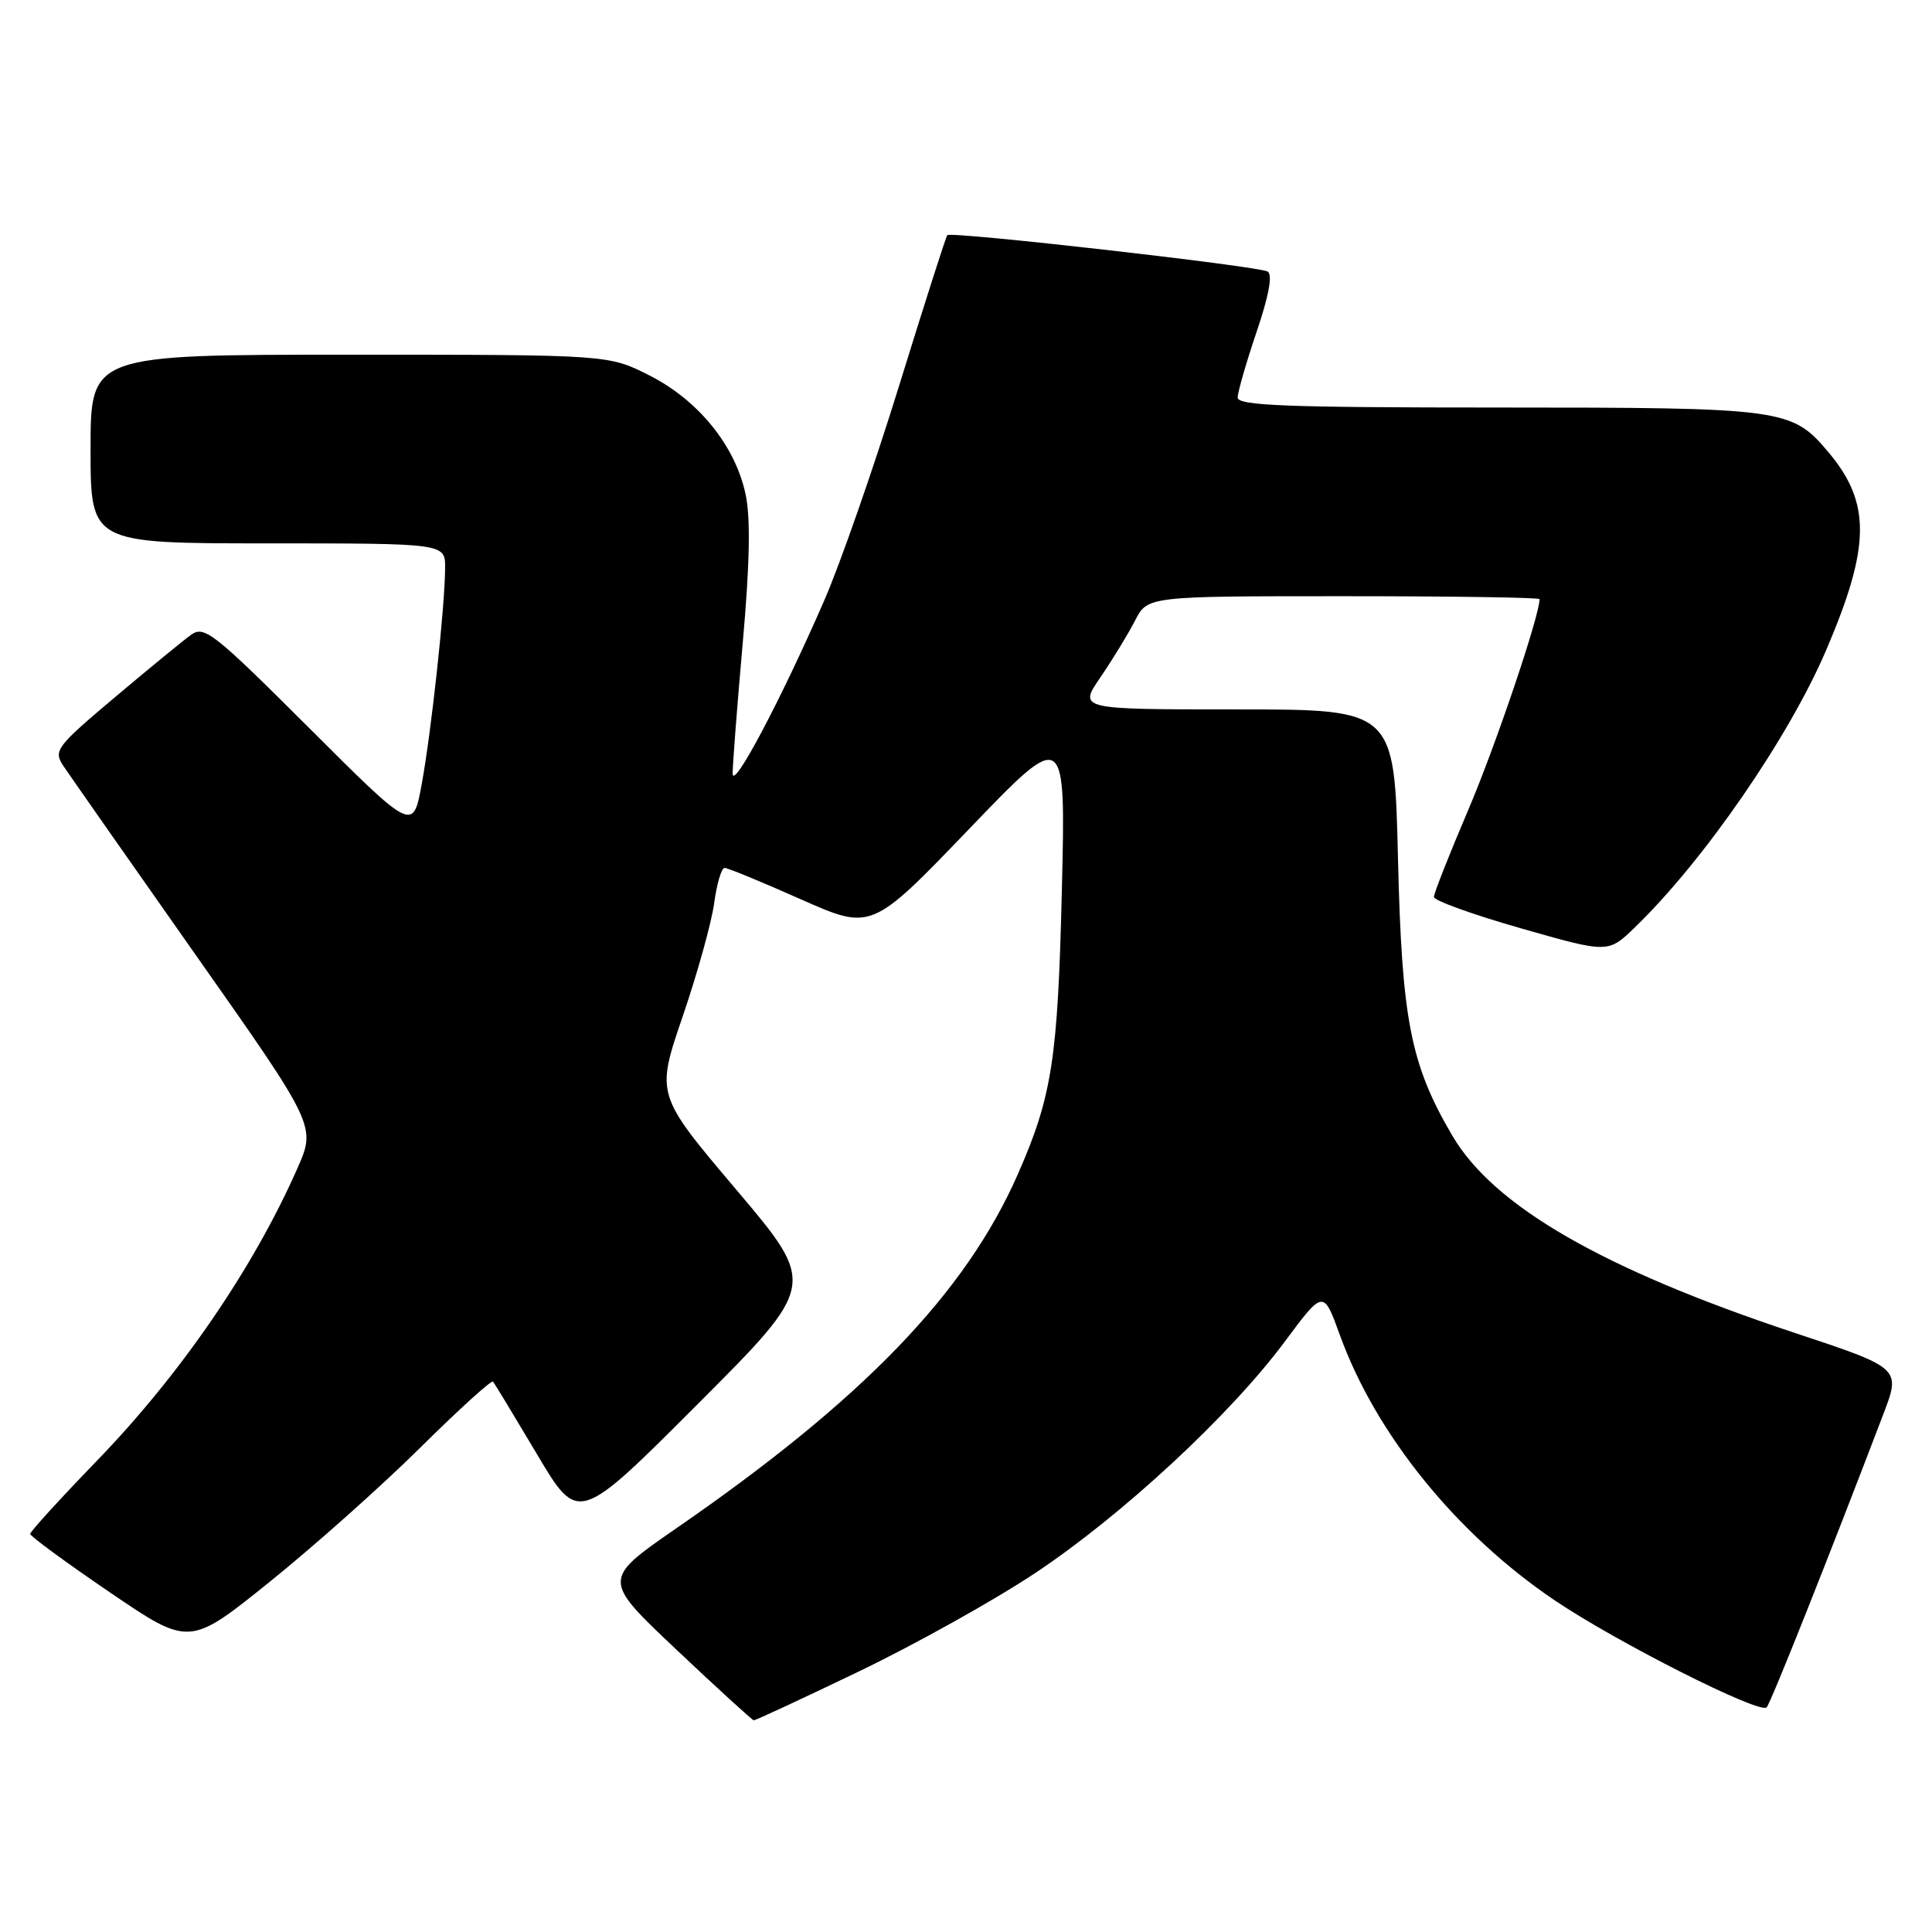 <?xml version="1.0" encoding="UTF-8" standalone="no"?>
<!DOCTYPE svg PUBLIC "-//W3C//DTD SVG 1.1//EN" "http://www.w3.org/Graphics/SVG/1.1/DTD/svg11.dtd" >
<svg xmlns="http://www.w3.org/2000/svg" xmlns:xlink="http://www.w3.org/1999/xlink" version="1.1" viewBox="0 0 256 256">
 <g >
 <path fill="currentColor"
d=" M 113.82 221.47 C 121.28 217.88 131.81 212.01 137.21 208.41 C 148.73 200.74 163.01 187.50 170.24 177.77 C 175.36 170.88 175.36 170.88 177.55 176.93 C 182.31 190.06 193.02 203.29 206.00 212.05 C 214.23 217.61 233.23 227.20 234.09 226.23 C 234.66 225.60 242.27 206.47 249.55 187.39 C 251.88 181.28 251.88 181.28 237.74 176.59 C 212.37 168.16 197.92 159.83 192.44 150.48 C 186.90 141.04 185.75 135.17 185.24 113.75 C 184.77 94.00 184.77 94.00 163.84 94.00 C 142.90 94.00 142.90 94.00 145.81 89.75 C 147.41 87.41 149.47 84.04 150.39 82.25 C 152.05 79.00 152.05 79.00 178.03 79.00 C 192.31 79.00 204.00 79.17 204.00 79.39 C 204.00 81.60 198.14 98.92 194.55 107.32 C 192.05 113.18 190.00 118.37 190.00 118.85 C 190.00 119.33 195.19 121.20 201.54 123.01 C 213.09 126.31 213.09 126.31 216.61 122.90 C 225.77 114.06 237.09 97.64 242.04 86.00 C 247.86 72.35 247.91 66.61 242.27 59.91 C 237.41 54.14 236.41 54.00 198.53 54.00 C 170.53 54.00 164.00 53.75 164.00 52.68 C 164.00 51.95 165.13 48.04 166.50 43.99 C 168.13 39.20 168.65 36.40 167.97 35.98 C 166.81 35.27 126.02 30.63 125.52 31.16 C 125.34 31.35 122.47 40.34 119.13 51.13 C 115.79 61.93 111.32 74.76 109.19 79.63 C 103.45 92.79 97.10 104.78 97.08 102.50 C 97.07 101.40 97.67 93.64 98.41 85.27 C 99.35 74.73 99.47 68.63 98.79 65.48 C 97.43 59.07 92.55 53.04 86.06 49.75 C 80.64 47.00 80.64 47.00 46.32 47.00 C 12.00 47.00 12.00 47.00 12.00 59.50 C 12.00 72.00 12.00 72.00 35.50 72.00 C 59.00 72.00 59.00 72.00 58.98 75.25 C 58.96 80.31 57.17 96.82 55.89 103.85 C 54.73 110.21 54.73 110.21 40.97 96.47 C 28.32 83.84 27.06 82.85 25.31 84.12 C 24.26 84.88 19.71 88.61 15.19 92.42 C 7.51 98.89 7.07 99.46 8.35 101.42 C 9.11 102.56 16.96 113.78 25.80 126.35 C 41.89 149.20 41.89 149.20 39.39 154.85 C 33.54 168.09 23.93 182.10 12.80 193.60 C 7.96 198.60 4.00 202.95 4.00 203.25 C 4.00 203.56 8.75 207.04 14.55 210.99 C 25.10 218.17 25.10 218.17 35.80 209.55 C 41.68 204.81 50.66 196.81 55.73 191.78 C 60.81 186.75 65.13 182.83 65.33 183.07 C 65.53 183.31 68.15 187.64 71.16 192.70 C 76.62 201.90 76.62 201.90 92.43 186.07 C 108.23 170.25 108.23 170.25 97.57 157.65 C 86.91 145.06 86.91 145.06 90.45 134.71 C 92.40 129.01 94.28 122.25 94.63 119.68 C 94.98 117.10 95.60 115.00 96.01 115.00 C 96.42 115.00 100.96 116.87 106.11 119.16 C 115.47 123.31 115.47 123.31 128.35 109.91 C 141.22 96.50 141.22 96.50 140.70 118.00 C 140.17 140.32 139.40 145.30 134.86 155.61 C 127.94 171.34 114.38 185.41 89.64 202.49 C 79.79 209.30 79.79 209.30 89.64 218.60 C 95.06 223.72 99.67 227.92 99.87 227.95 C 100.08 227.98 106.35 225.06 113.82 221.47 Z "/>
</g>
</svg>